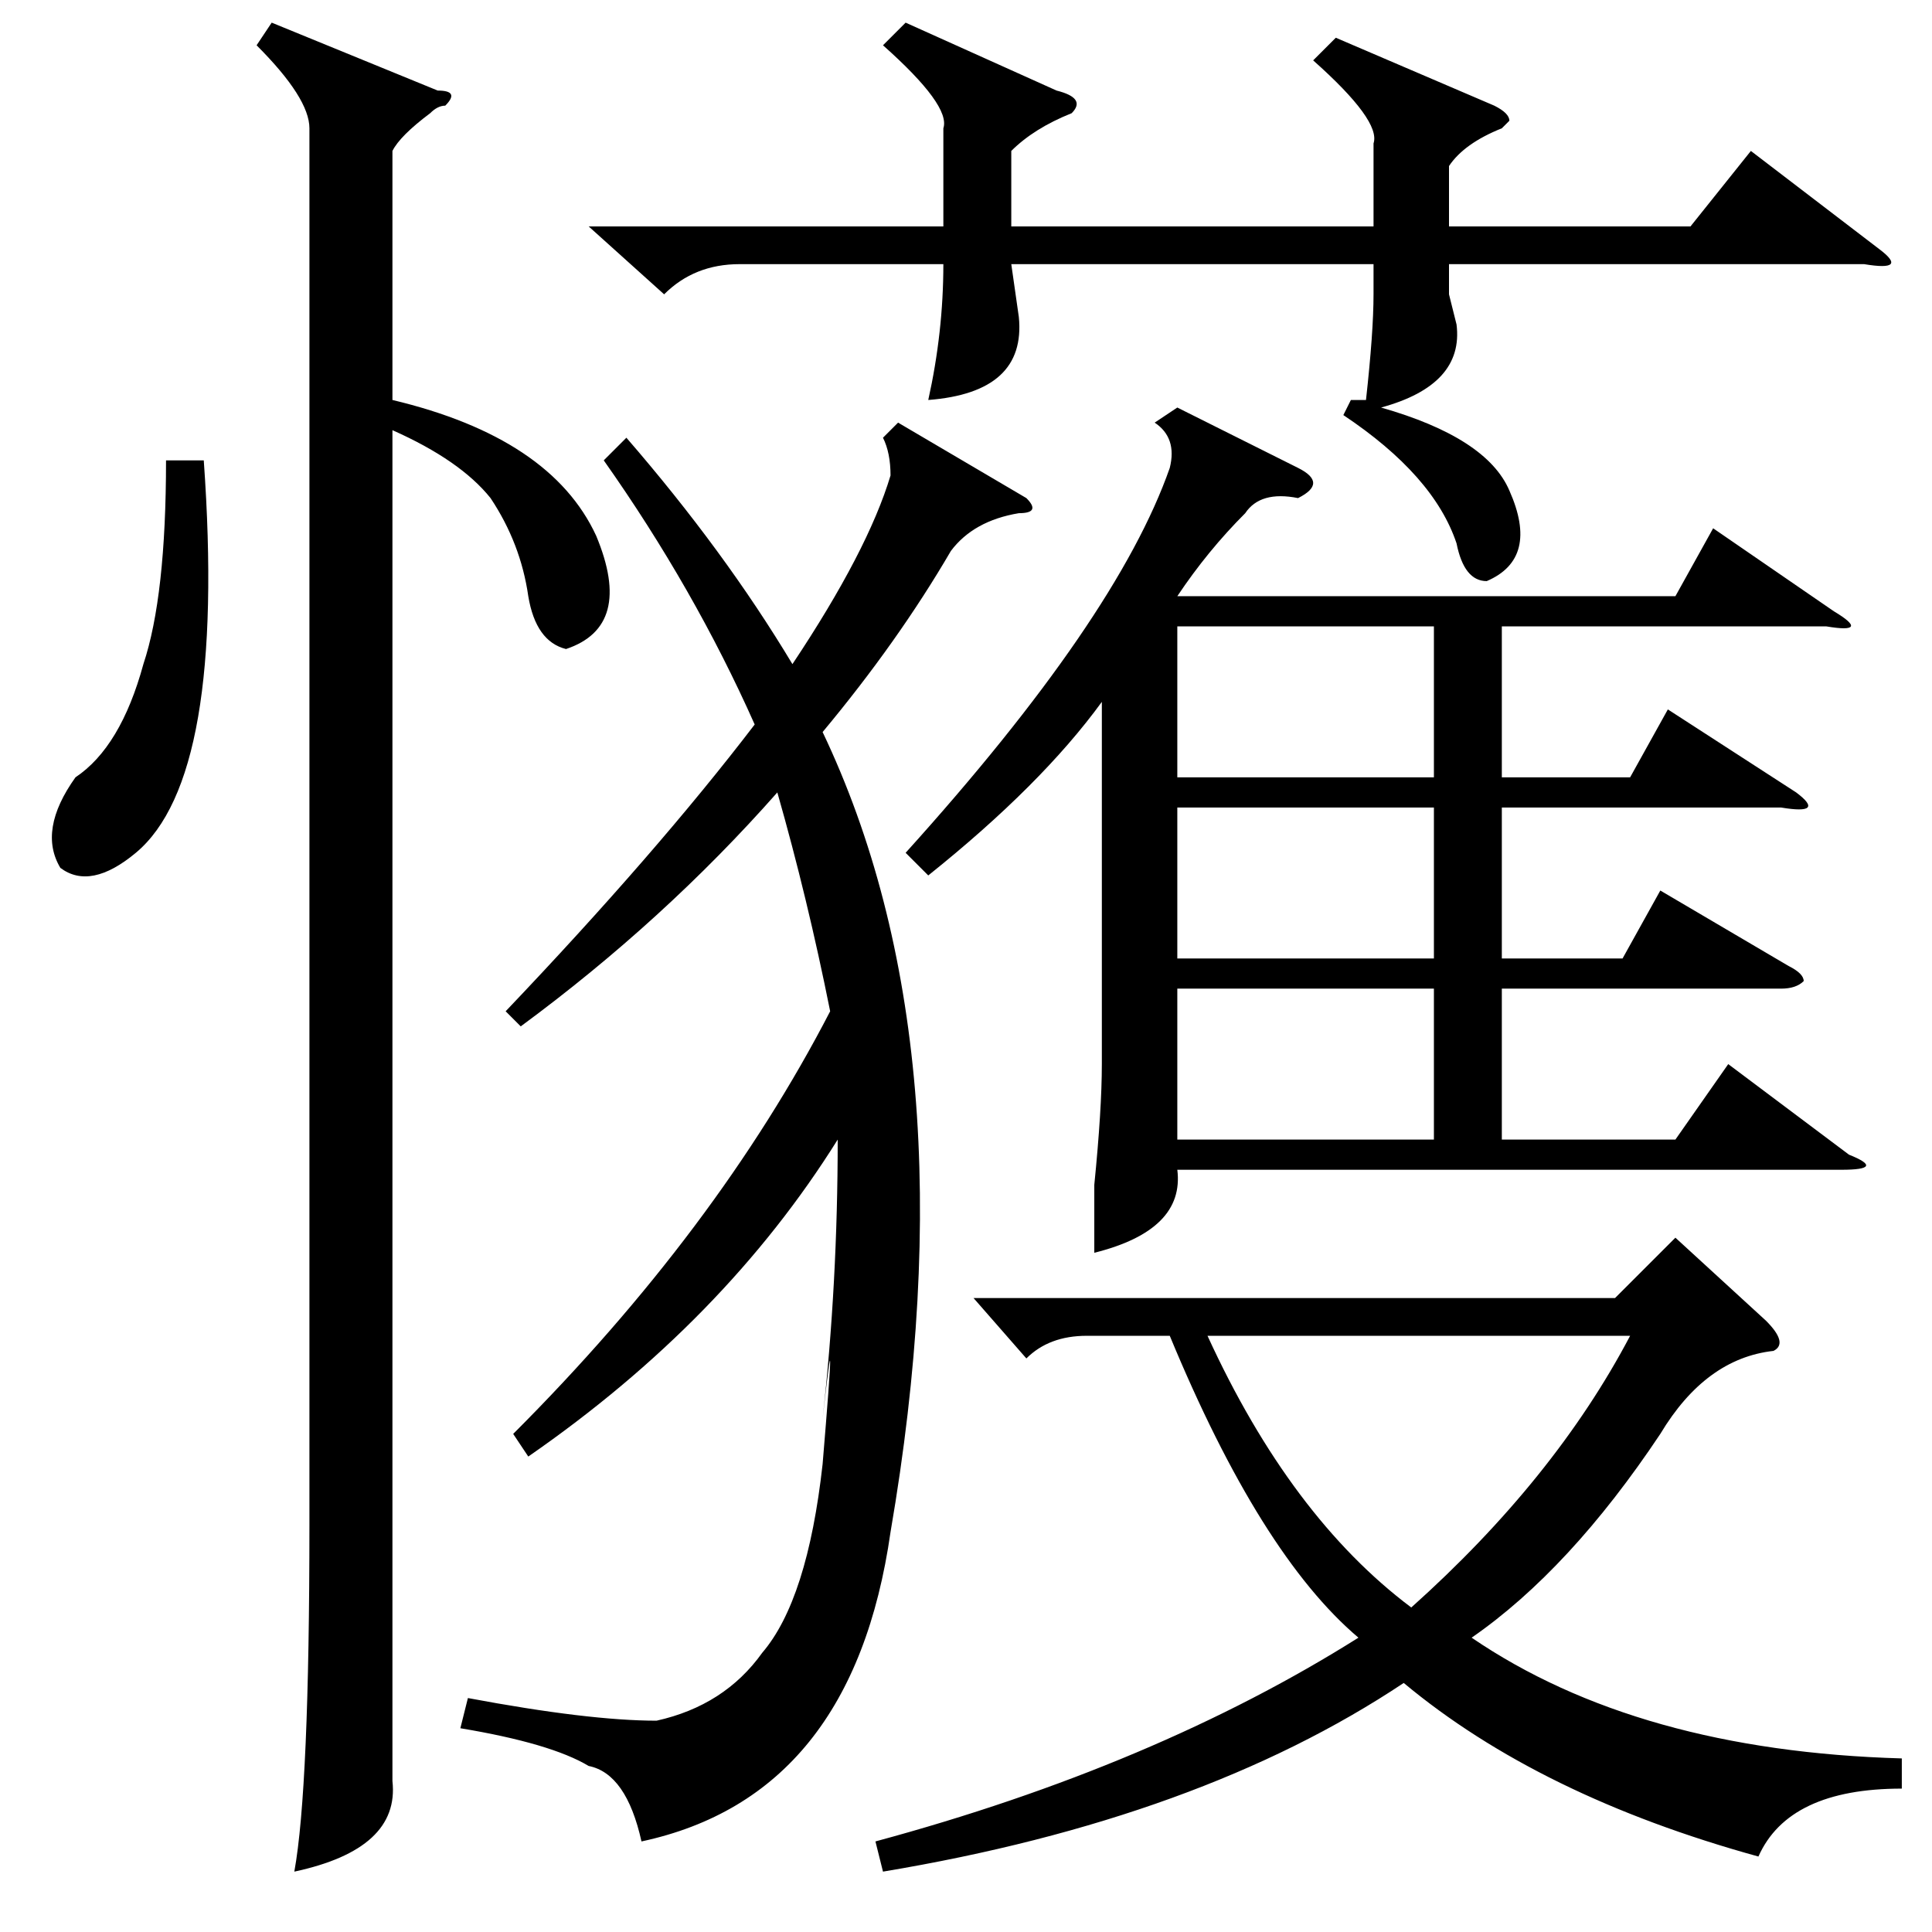 <?xml version="1.0" standalone="no"?>
<!DOCTYPE svg PUBLIC "-//W3C//DTD SVG 1.1//EN" "http://www.w3.org/Graphics/SVG/1.1/DTD/svg11.dtd" >
<svg xmlns="http://www.w3.org/2000/svg" xmlns:xlink="http://www.w3.org/1999/xlink" version="1.1" viewBox="0 -52 256 256">
  <g transform="matrix(1 0 0 -1 0 204)">
   <path fill="currentColor"
d="M156 202l16 -8q2 -1 2 -2t-2 -2q-5 1 -7 -2q-5 -5 -9 -11h66l5 9l16 -11q5 -3 -1 -2h-43v-20h17l5 9l17 -11q4 -3 -2 -2h-37v-20h16l5 9l17 -10q2 -1 2 -2q-1 -1 -3 -1h-37v-20h23l7 10l16 -12q5 -2 -1 -2h-88q1 -8 -11 -11v9q1 10 1 16v48q-8 -11 -23 -23l-3 3
q28 31 35 51q1 4 -2 6zM252 23v-4q-15 0 -19 -9q-29 8 -47 23q-27 -18 -69 -25l-1 4q37 10 64 27q-13 11 -25 40h-11q-5 0 -8 -3l-7 8h85l8 8l12 -11q3 -3 1 -4q-9 -1 -15 -11q-12 -18 -25 -27q22 -15 57 -16zM69 120l-2 2q20 21 33 38q-8 18 -20 35l3 3q13 -15 22 -30
q10 15 13 25q0 3 -1 5l2 2l17 -10q2 -2 -1 -2q-6 -1 -9 -5q-7 -12 -17 -24q20 -42 9 -106q-5 -35 -33 -41q-2 9 -7 10q-5 3 -17 5l1 4q16 -3 25 -3q9 2 14 9q6 7 8 25q2 24 0 6q2 18 2 37q-15 -24 -41 -42l-2 3q27 27 42 56q-3 15 -7 29q-15 -17 -34 -31zM36 253l22 -9
q3 0 1 -2q-1 0 -2 -1q-4 -3 -5 -5v-34v1q21 -5 27 -18q5 -12 -4 -15q-4 1 -5 7q-1 7 -5 13q-4 5 -13 9v-157v-22q1 -9 -13 -12q2 11 2 46v185q0 4 -7 11zM178 201l1 2h2q1 9 1 14v4h-48l1 -7q1 -10 -12 -11q2 9 2 18h-27q-6 0 -10 -4l-10 9h47v13q1 3 -8 11l3 3l20 -9
q4 -1 2 -3q-5 -2 -8 -5v-10h48v11q1 3 -8 11l3 3l21 -9q2 -1 2 -2l-1 -1q-5 -2 -7 -5v-8h32l8 10l17 -13q4 -3 -2 -2h-55v-4l1 -4q1 -8 -10 -11q14 -4 17 -11q4 -9 -3 -12q-3 0 -4 5q-3 9 -15 17zM160 79q11 -24 27 -36q19 17 29 36h-56zM190 125h-34v-20h34v20zM190 173
h-34v-20h34v20zM190 149h-34v-20h34v20zM27 195q3 -42 -9 -52q-6 -5 -10 -2q-3 5 2 12q6 4 9 15q3 9 3 27h5z" />
  </g>

</svg>
